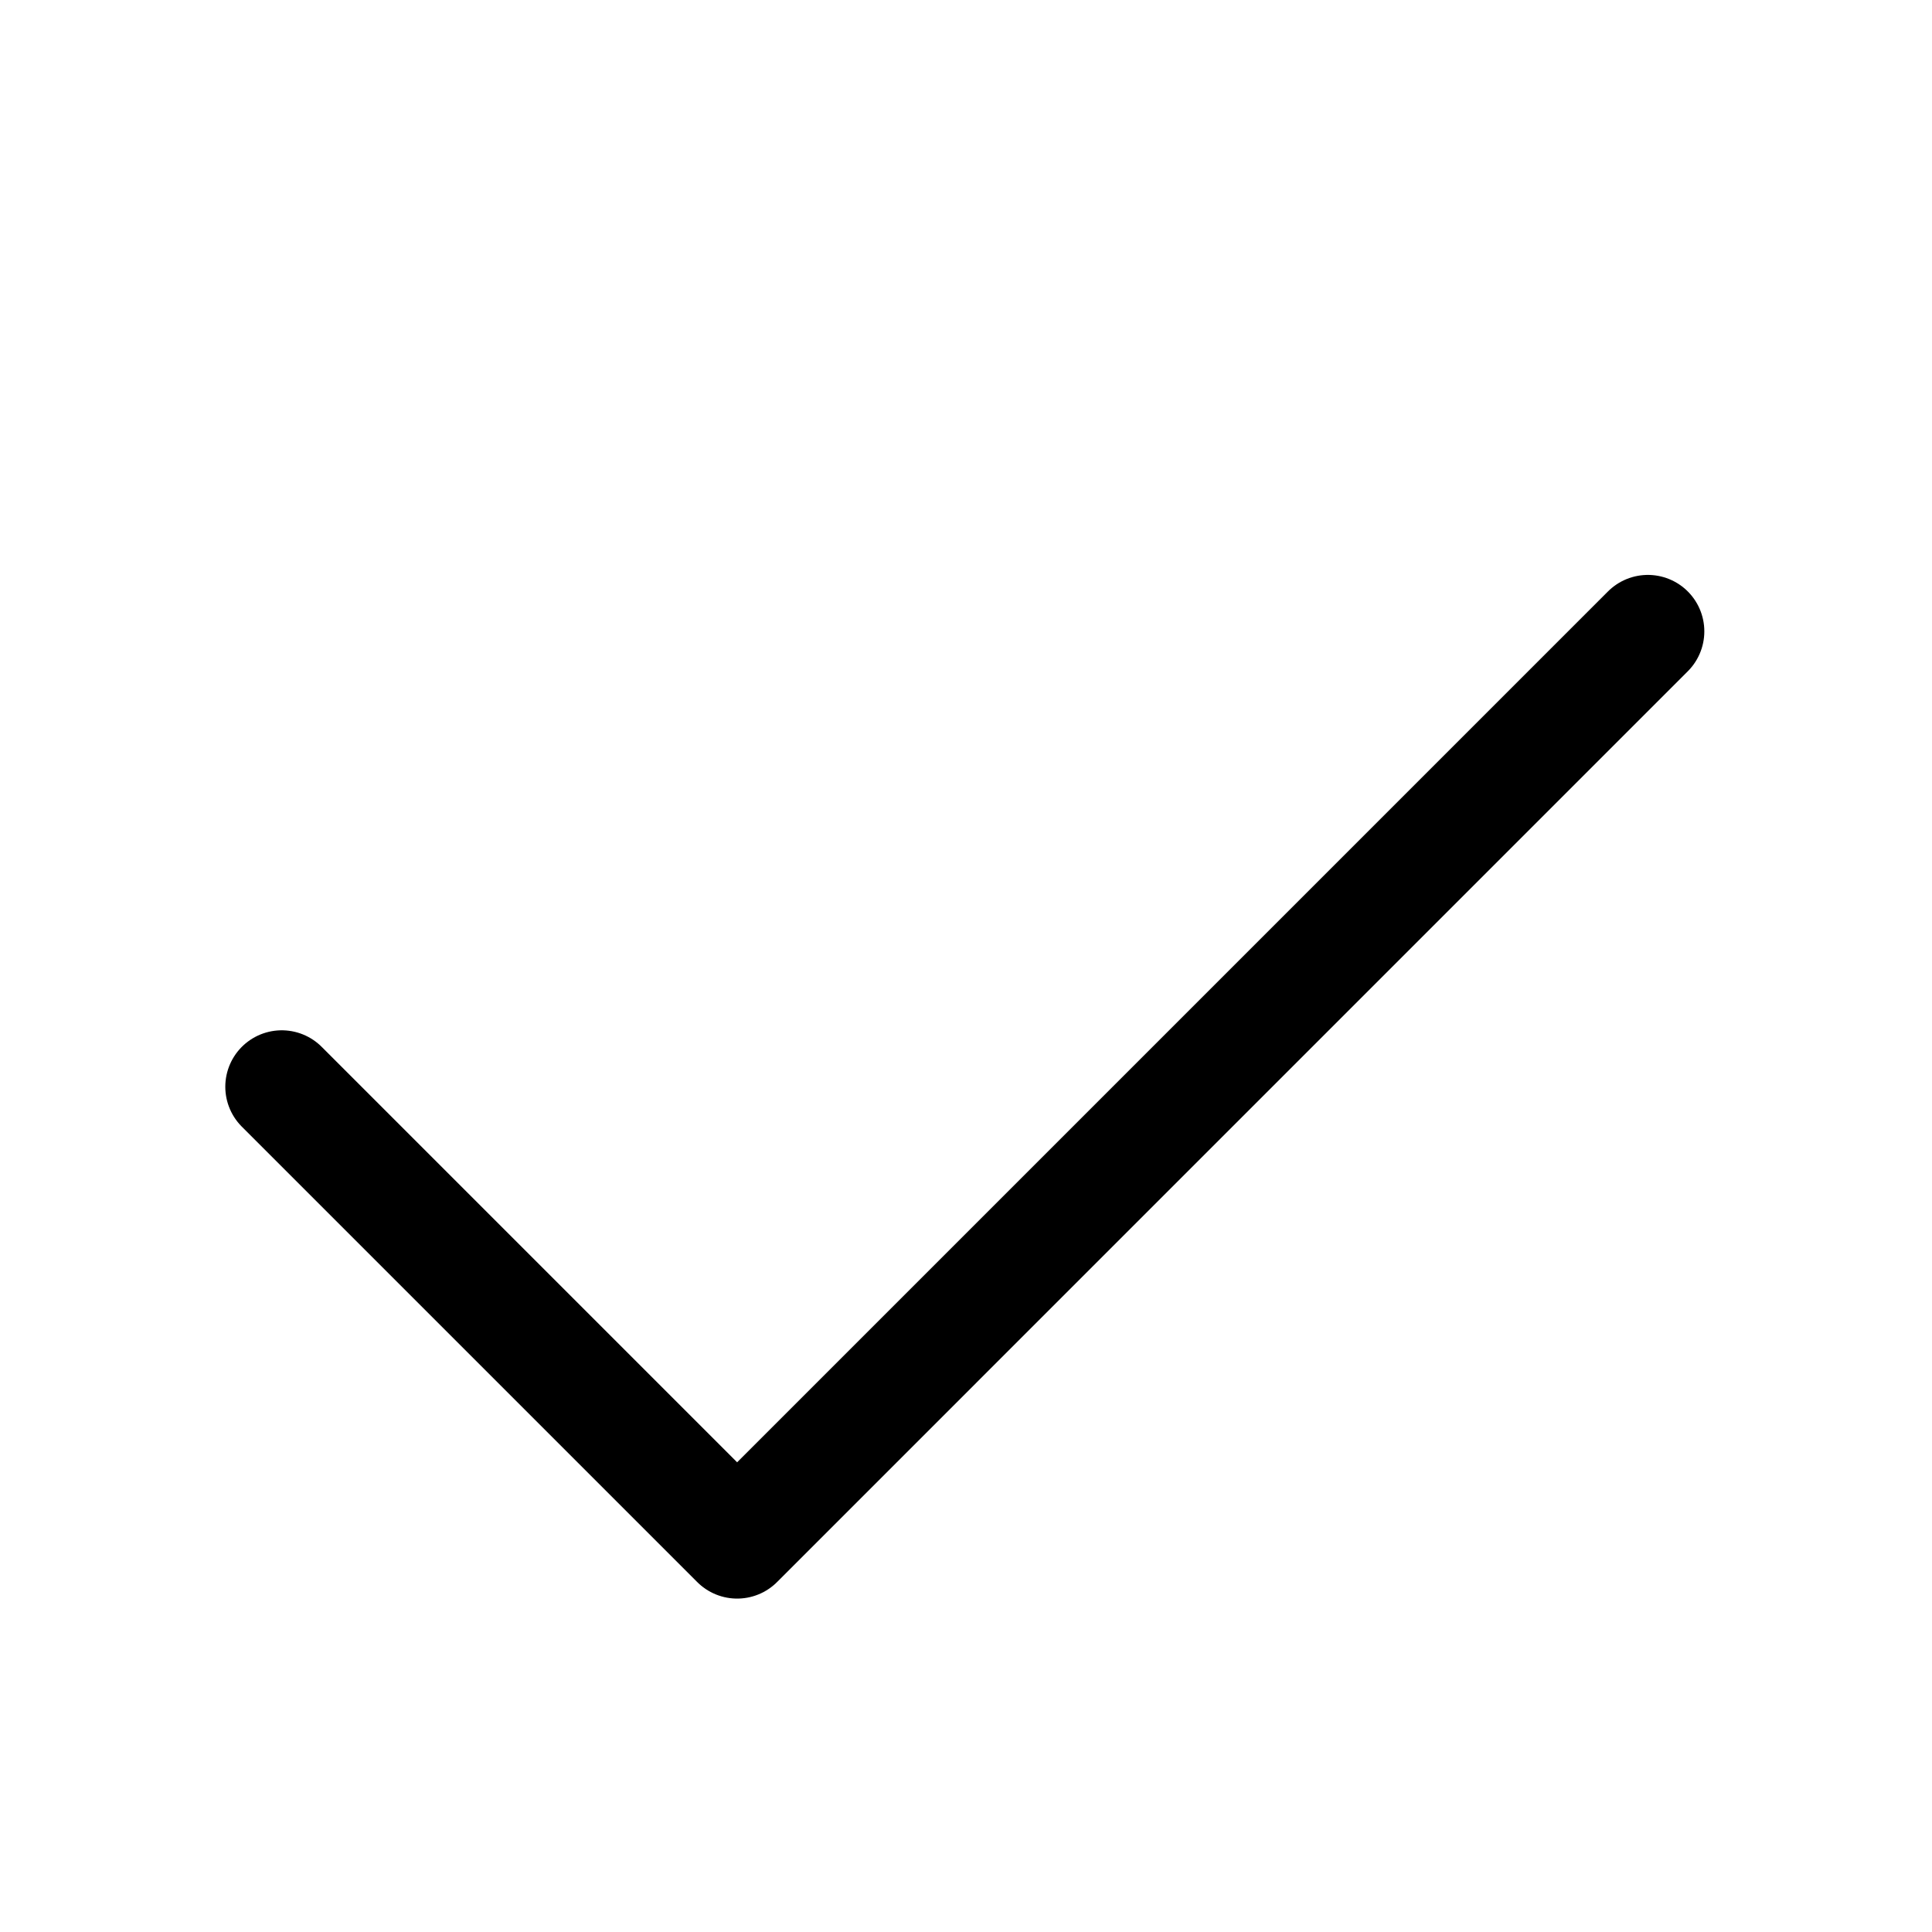 <svg width="48" height="48" viewBox="0 0 48 48" fill="none" xmlns="http://www.w3.org/2000/svg">
<g id="Icons">
<path id="Rectangle 92378" d="M7 27L18.314 38.314L40.941 15.686" stroke="black" stroke-width="2.805" stroke-linecap="round" stroke-linejoin="round"/>
</g>
</svg>
